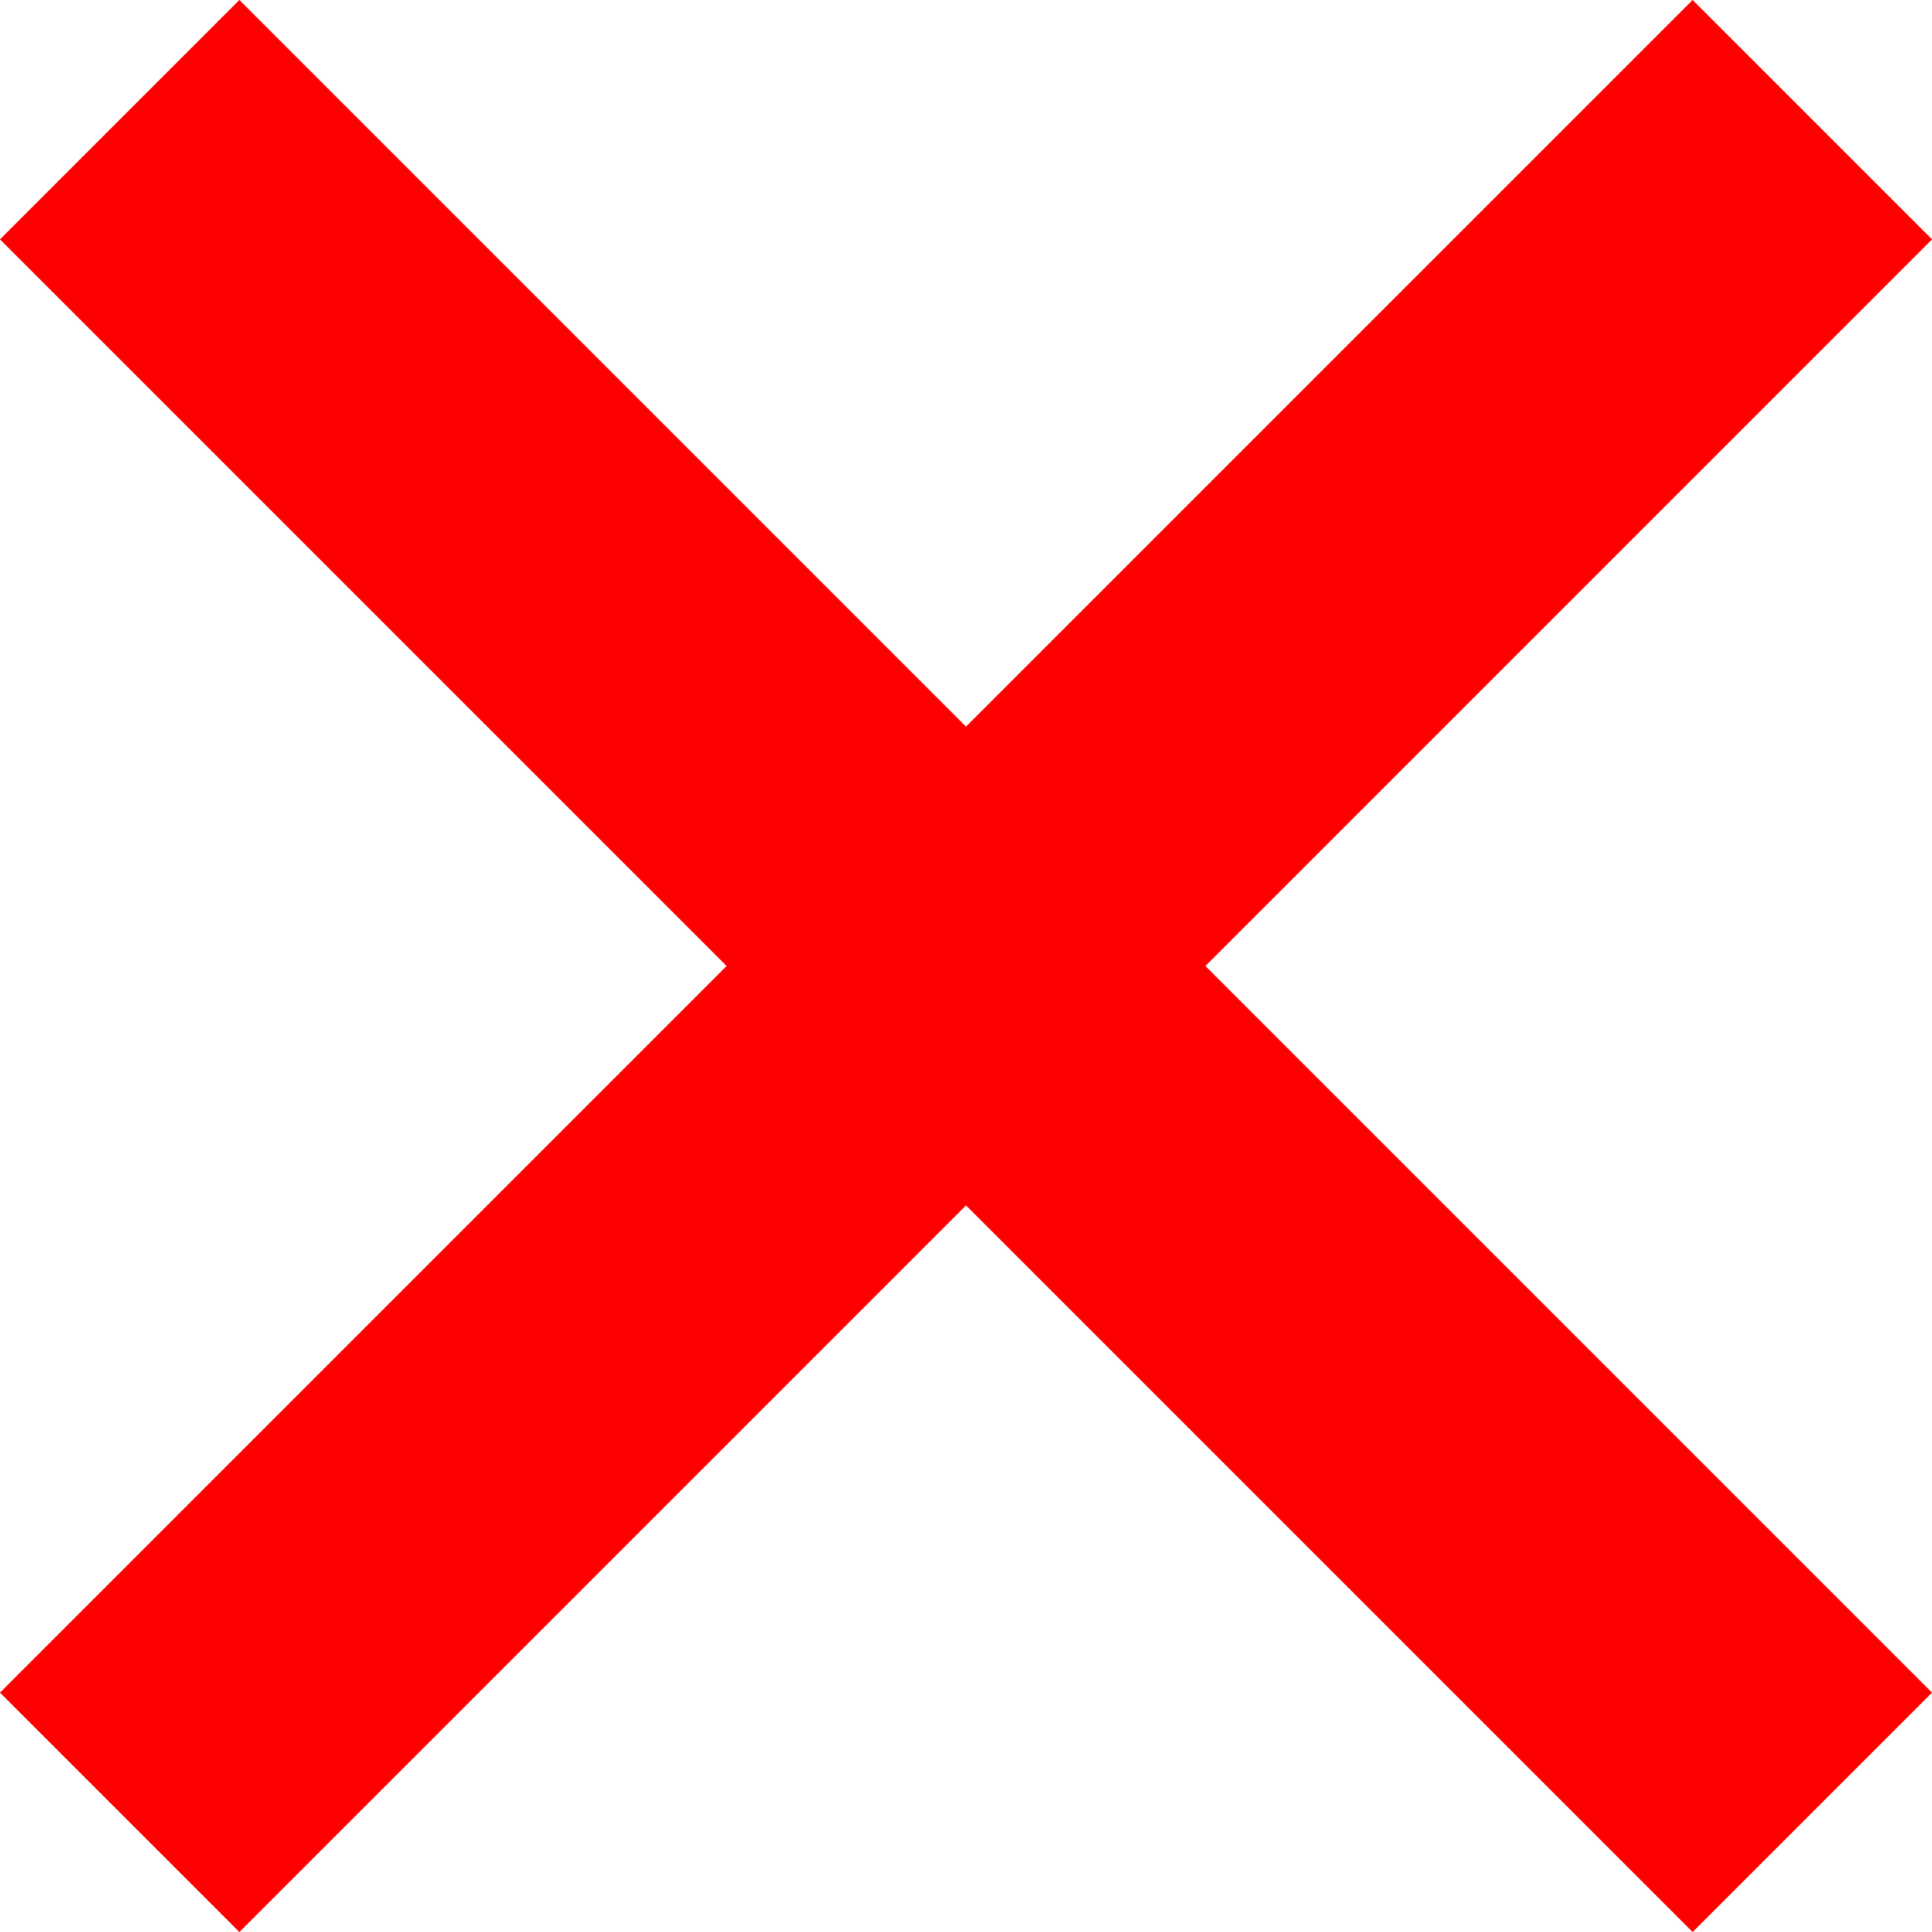 <svg xmlns="http://www.w3.org/2000/svg" width="11.414" height="11.414" viewBox="0 0 11.414 11.414">
  <g id="small-x-10-red" transform="translate(-1272.293 -867.293)">
    <g id="그룹_1903" data-name="그룹 1903">
      <path id="패스_182" data-name="패스 182" d="M139,11.047l10-10" transform="translate(1134 866.953)" fill="none" stroke="red" stroke-width="2"/>
      <path id="패스_183" data-name="패스 183" d="M149,11.047l-10-10" transform="translate(1134 866.953)" fill="none" stroke="red" stroke-width="2"/>
    </g>
  </g>
</svg>
